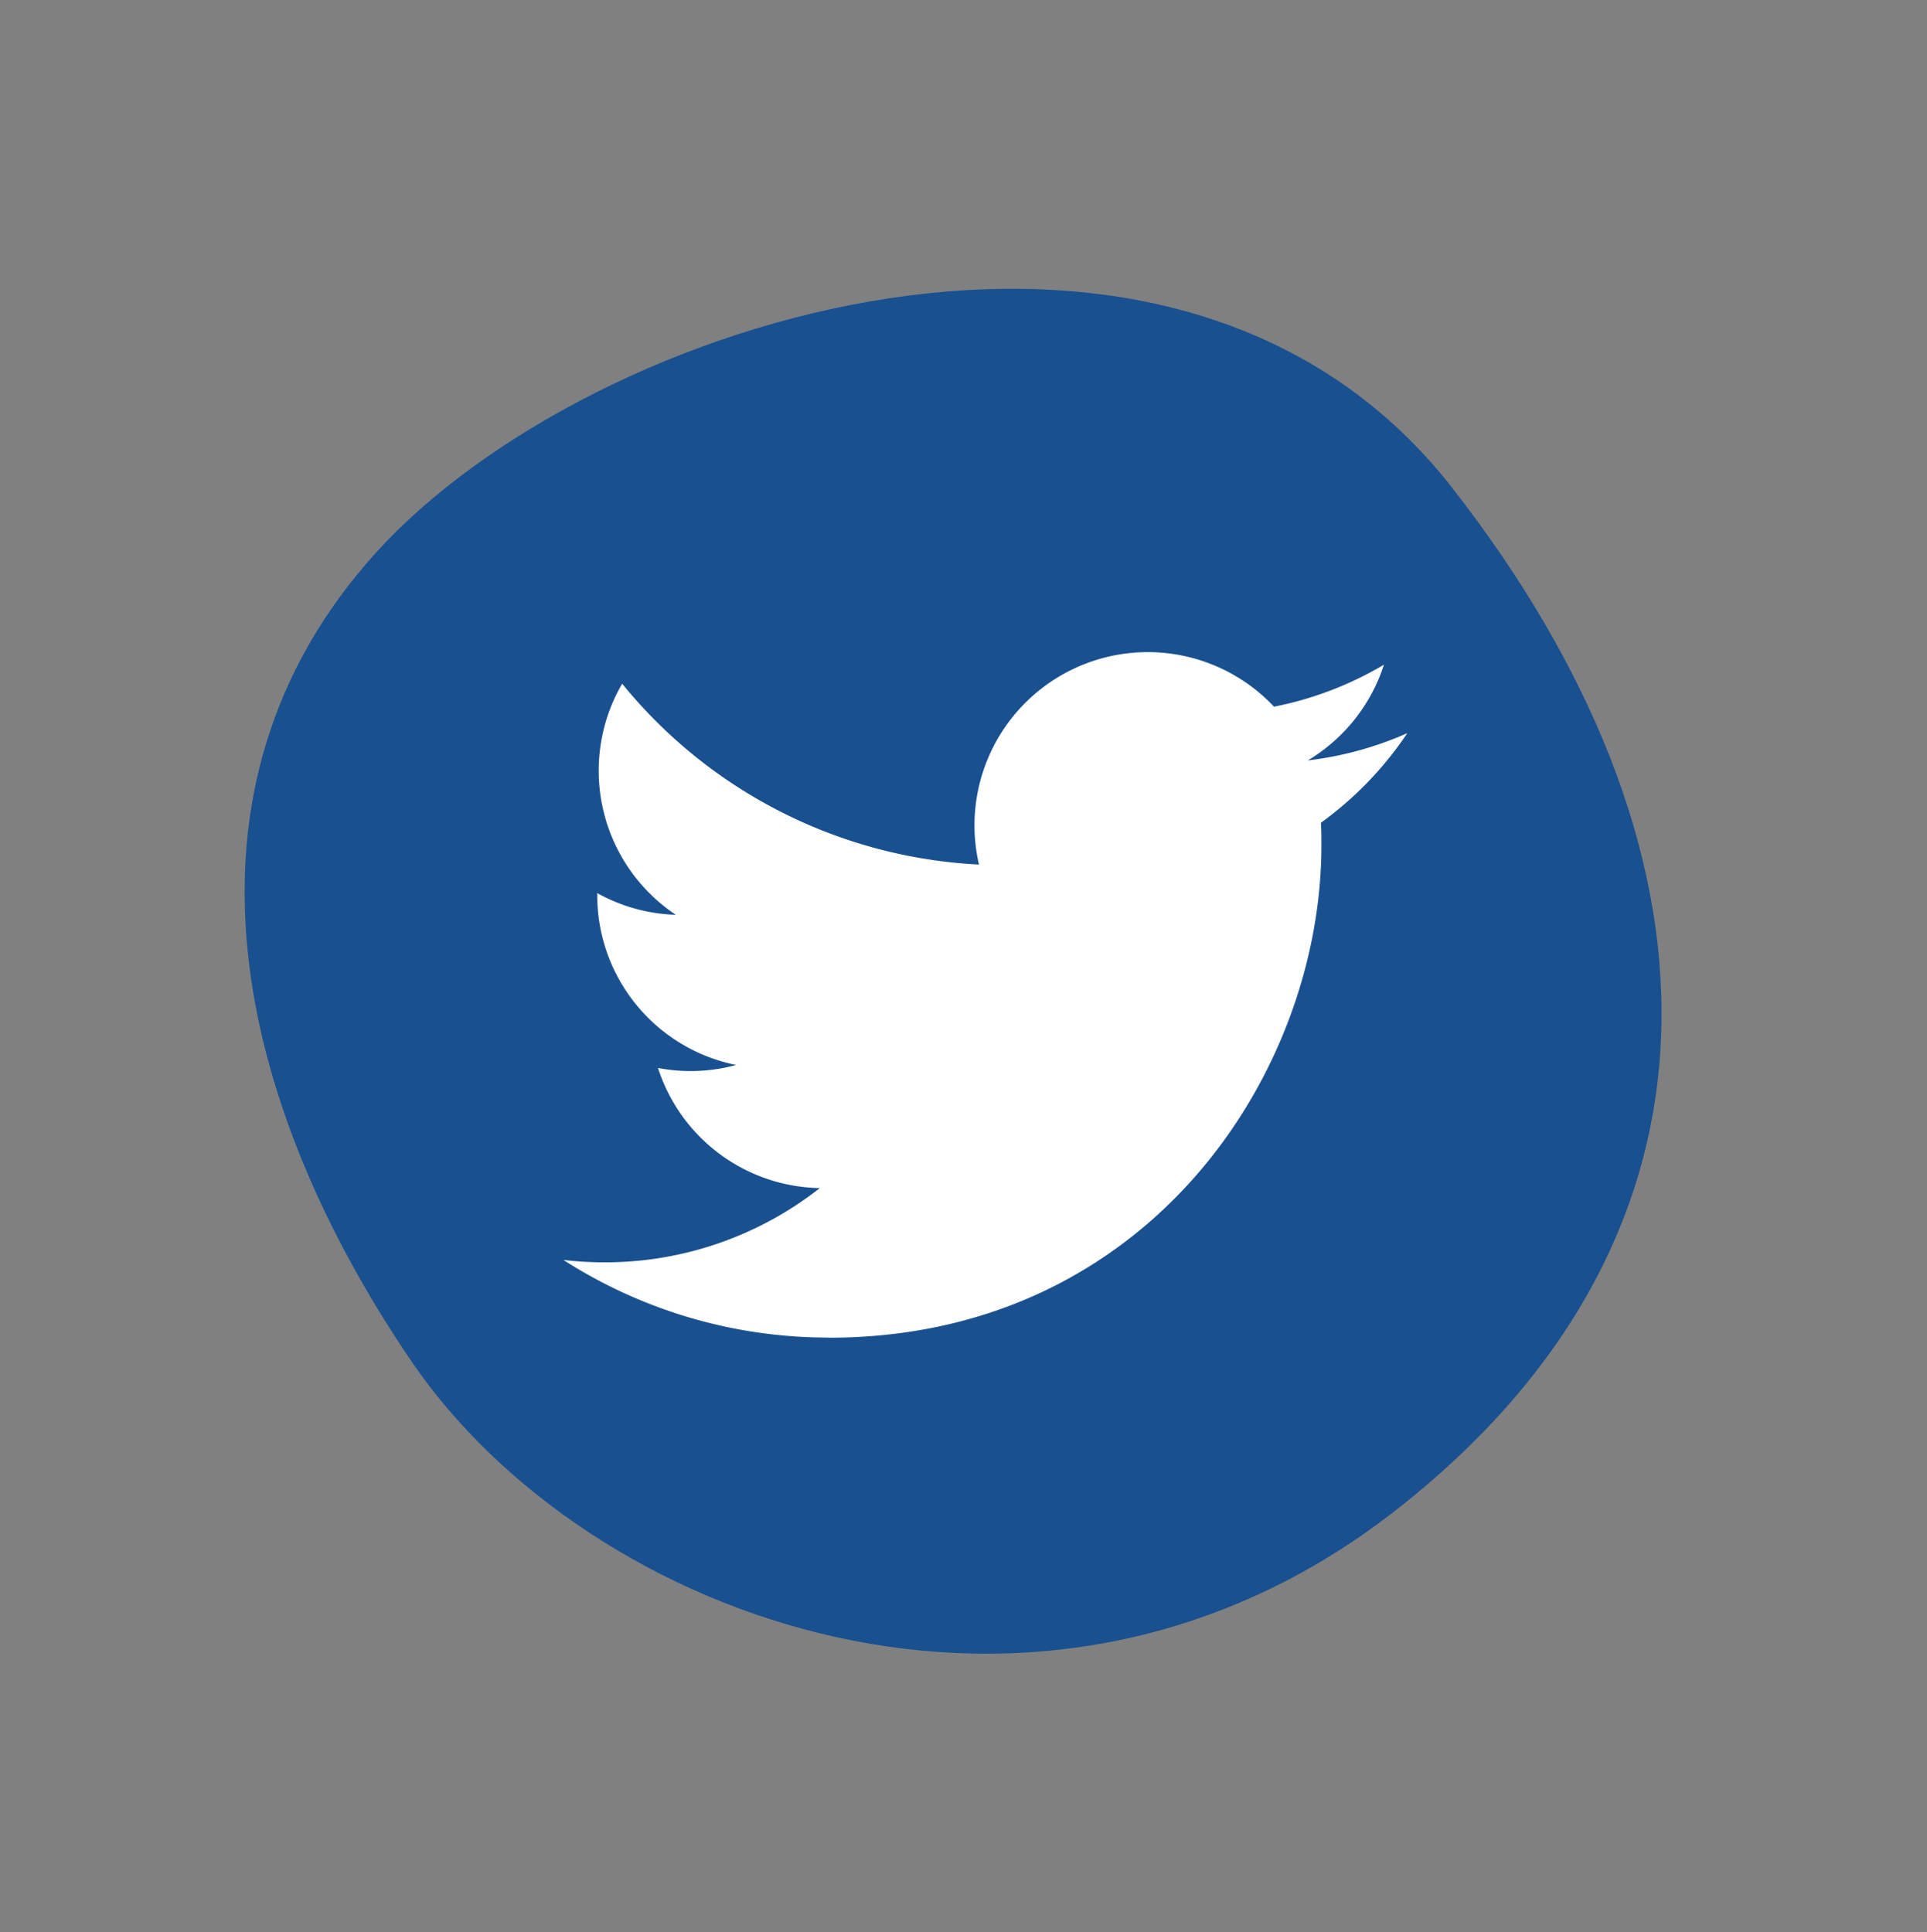 <svg xmlns="http://www.w3.org/2000/svg" width="120.269" height="120.61" viewBox="0 0 120.269 120.61">
  <rect x="0" y="0" width="120.269" height="120.61" fill="#808080" stroke="none"/>
  <g id="social-media-twitter" transform="translate(-336.835 -12561.599)">
    <path id="border-twitter" d="M45.157,16.81c19.514,1.285,37.727,9.762,41.12,29.329s-9.96,55.41-38.129,55.41S0,87.638,0,59.469,25.643,15.525,45.157,16.81Z" transform="matrix(-0.616, -0.788, 0.788, -0.616, 377.082, 12692.514)" fill="#195090"/>
    <path id="Path_87" data-name="Path 87" d="M91.563,141.246c19.875,0,30.745-16.466,30.745-30.745,0-.468,0-.933-.032-1.4a21.986,21.986,0,0,0,5.391-5.593,21.569,21.569,0,0,1-6.206,1.7,10.843,10.843,0,0,0,4.751-5.977,21.655,21.655,0,0,1-6.862,2.623,10.816,10.816,0,0,0-18.415,9.855,30.678,30.678,0,0,1-22.27-11.29,10.814,10.814,0,0,0,3.345,14.425,10.725,10.725,0,0,1-4.9-1.353v.137a10.81,10.81,0,0,0,8.669,10.593,10.789,10.789,0,0,1-4.879.185,10.818,10.818,0,0,0,10.1,7.5,21.682,21.682,0,0,1-13.42,4.635A22,22,0,0,1,75,136.392a30.592,30.592,0,0,0,16.563,4.845" transform="translate(297 12503.86)" fill="#fff"/>
  </g>
</svg>
